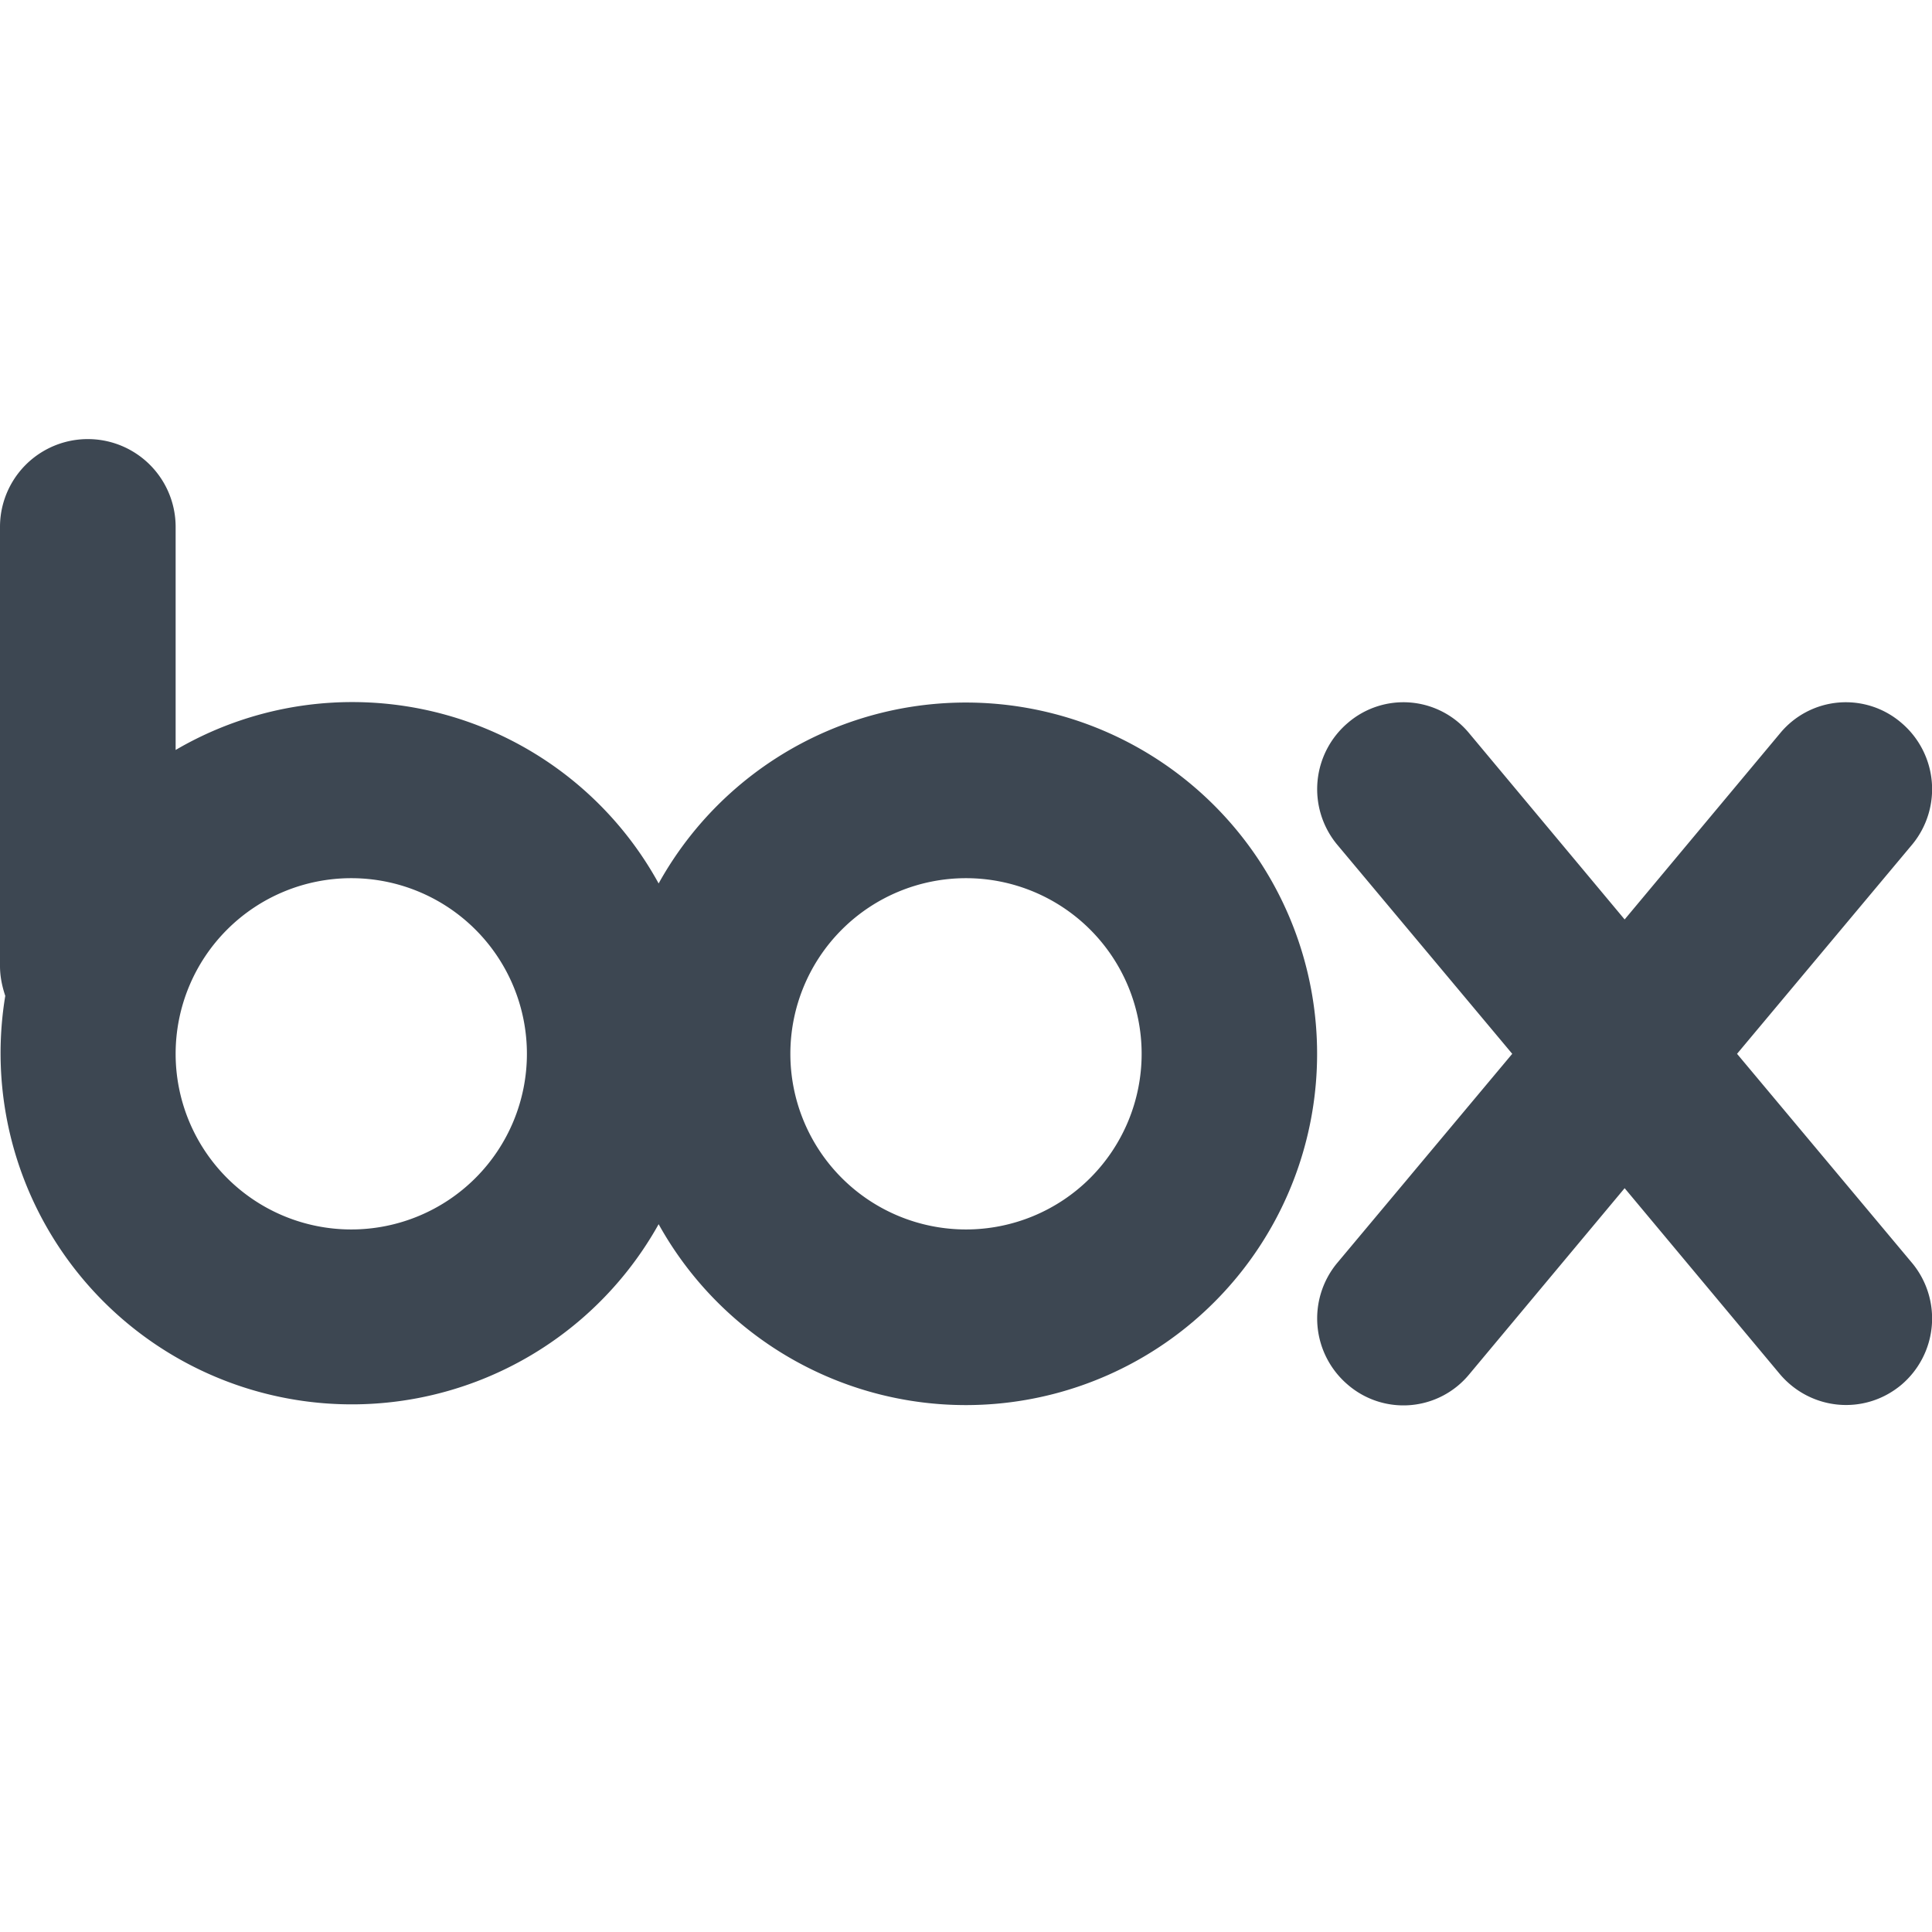 <svg xmlns="http://www.w3.org/2000/svg" width="22" height="22"><path fill="#3D4752" fill-rule="evenodd" d="M19.78 12l2-2.39a.99.99 0 0 0-.13-1.38.97.97 0 0 0-1.38.12l-1.77 2.12-1.77-2.12a.97.97 0 0 0-1.38-.12.99.99 0 0 0-.13 1.38l2 2.39-2 2.39a.99.99 0 0 0 .13 1.38.97.97 0 0 0 1.38-.12l1.77-2.12 1.77 2.12c.35.41.96.47 1.38.12a.99.99 0 0 0 .13-1.38l-2-2.39zM7.5 13.94a4 4 0 0 1-7.44-2.6C.02 11.22 0 11.11 0 11V6a1 1 0 1 1 2 0v2.54a3.98 3.98 0 0 1 5.5 1.52 4 4 0 1 1 0 3.88zM4 14a2 2 0 1 0 0-4 2 2 0 0 0 0 4zm7 0a2 2 0 1 0 0-4 2 2 0 0 0 0 4z"/></svg>